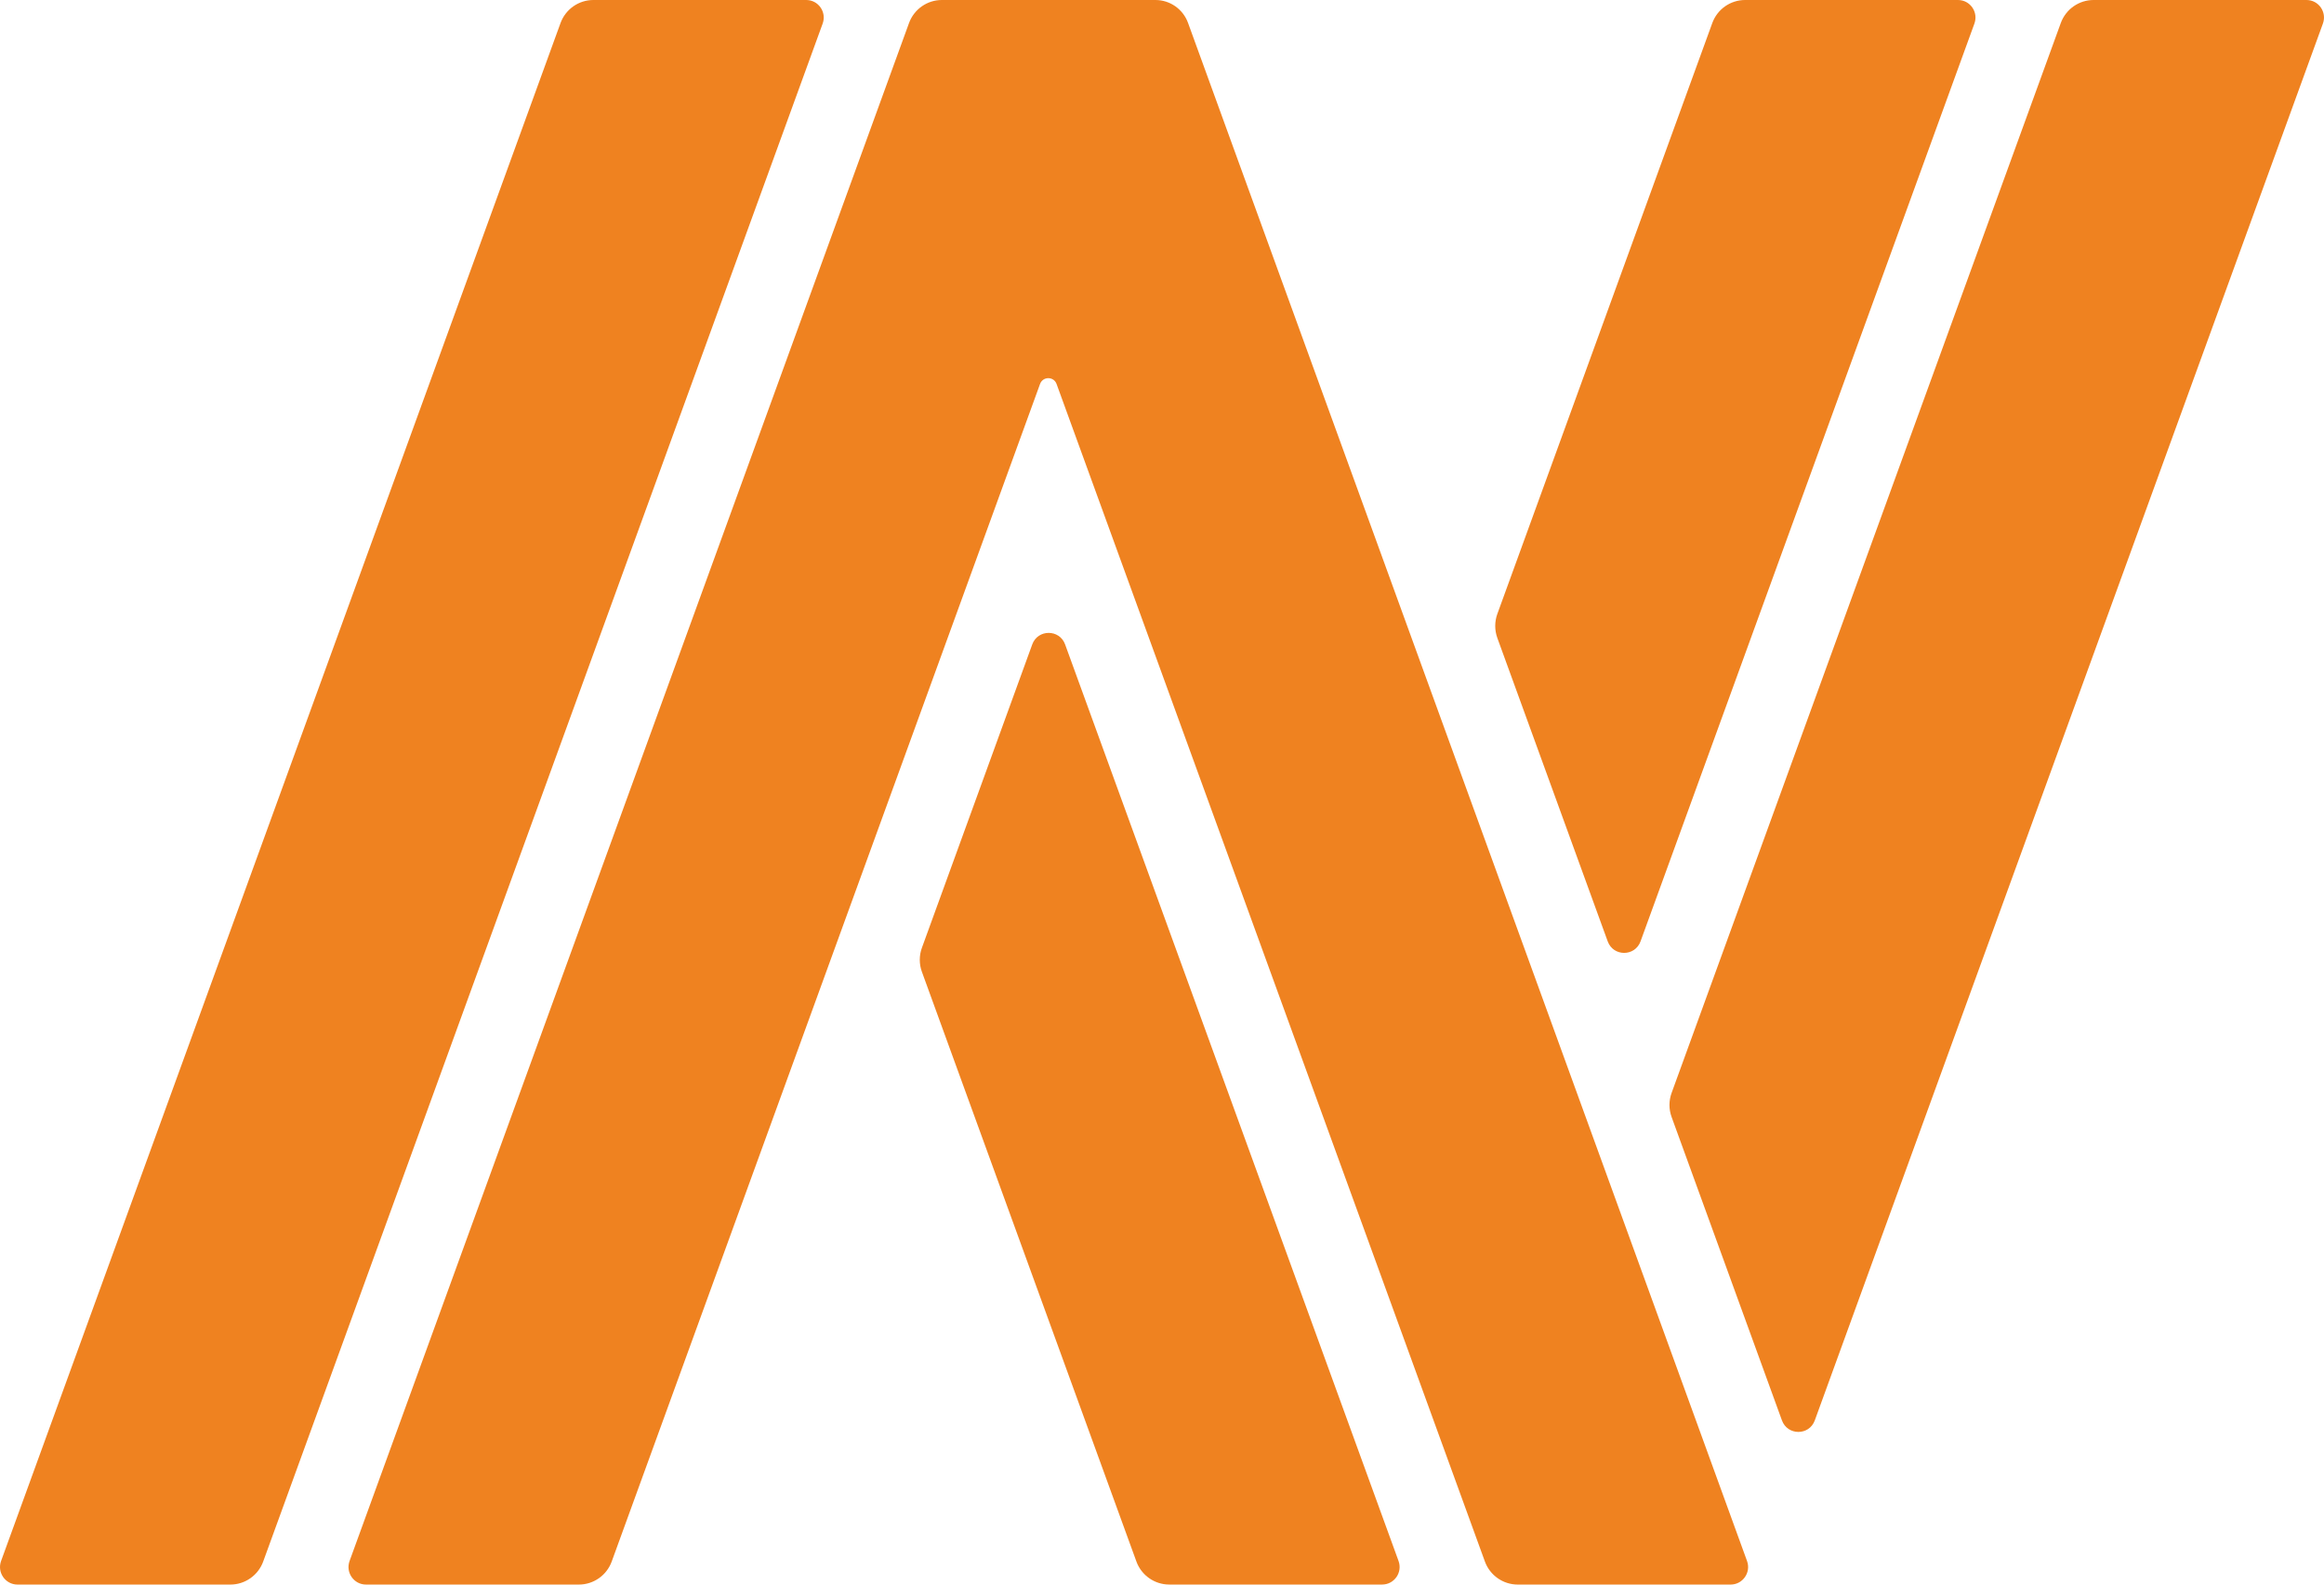 <?xml version="1.0" encoding="utf-8"?>
<svg viewBox="0 0 110.001 75" fill="none" xmlns="http://www.w3.org/2000/svg">
  <defs>
    <clipPath id="clip0_1818_40">
      <rect width="110" height="75" fill="white"/>
    </clipPath>
  </defs>
  <g clip-path="url(#clip0_1818_40)">
    <path d="M38.161 0H28.087C27.391 0 26.77 0.436 26.531 1.091L0.051 73.885C-0.146 74.427 0.254 75 0.829 75H10.903C11.599 75 12.22 74.564 12.458 73.909L38.939 1.115C39.136 0.573 38.736 0 38.161 0ZM50.414 30.501C50.15 29.774 49.124 29.774 48.859 30.501L43.636 44.861C43.502 45.228 43.502 45.631 43.636 45.998L53.789 73.909C54.027 74.564 54.649 74.999 55.344 74.999H65.419C65.994 74.999 66.394 74.426 66.197 73.885L50.414 30.501ZM76.097 44.556C76.361 45.284 77.387 45.284 77.651 44.556L93.454 1.115C93.651 0.573 93.251 0 92.676 0H82.602C81.906 0 81.285 0.436 81.047 1.091L70.873 29.058C70.74 29.426 70.74 29.828 70.873 30.196L76.097 44.556ZM56.233 1.084C55.997 0.433 55.38 0 54.69 0H44.581C43.886 0 43.265 0.436 43.026 1.091L16.546 73.885C16.349 74.427 16.749 75 17.324 75H27.399C28.095 75 28.716 74.564 28.954 73.909L49.228 18.174C49.362 17.808 49.877 17.808 50.01 18.174L70.284 73.909C70.522 74.564 71.144 75 71.84 75H81.915C82.489 75 82.889 74.427 82.692 73.886L56.233 1.084ZM109.172 0H99.097C98.401 0 97.78 0.436 97.542 1.091L79.121 51.731C78.987 52.099 78.987 52.501 79.121 52.869L84.344 67.229C84.609 67.957 85.635 67.957 85.899 67.229L104.134 17.1L109.95 1.114C110.147 0.573 109.747 0 109.172 0Z" fill="#EF8220"/>
  </g>
</svg>